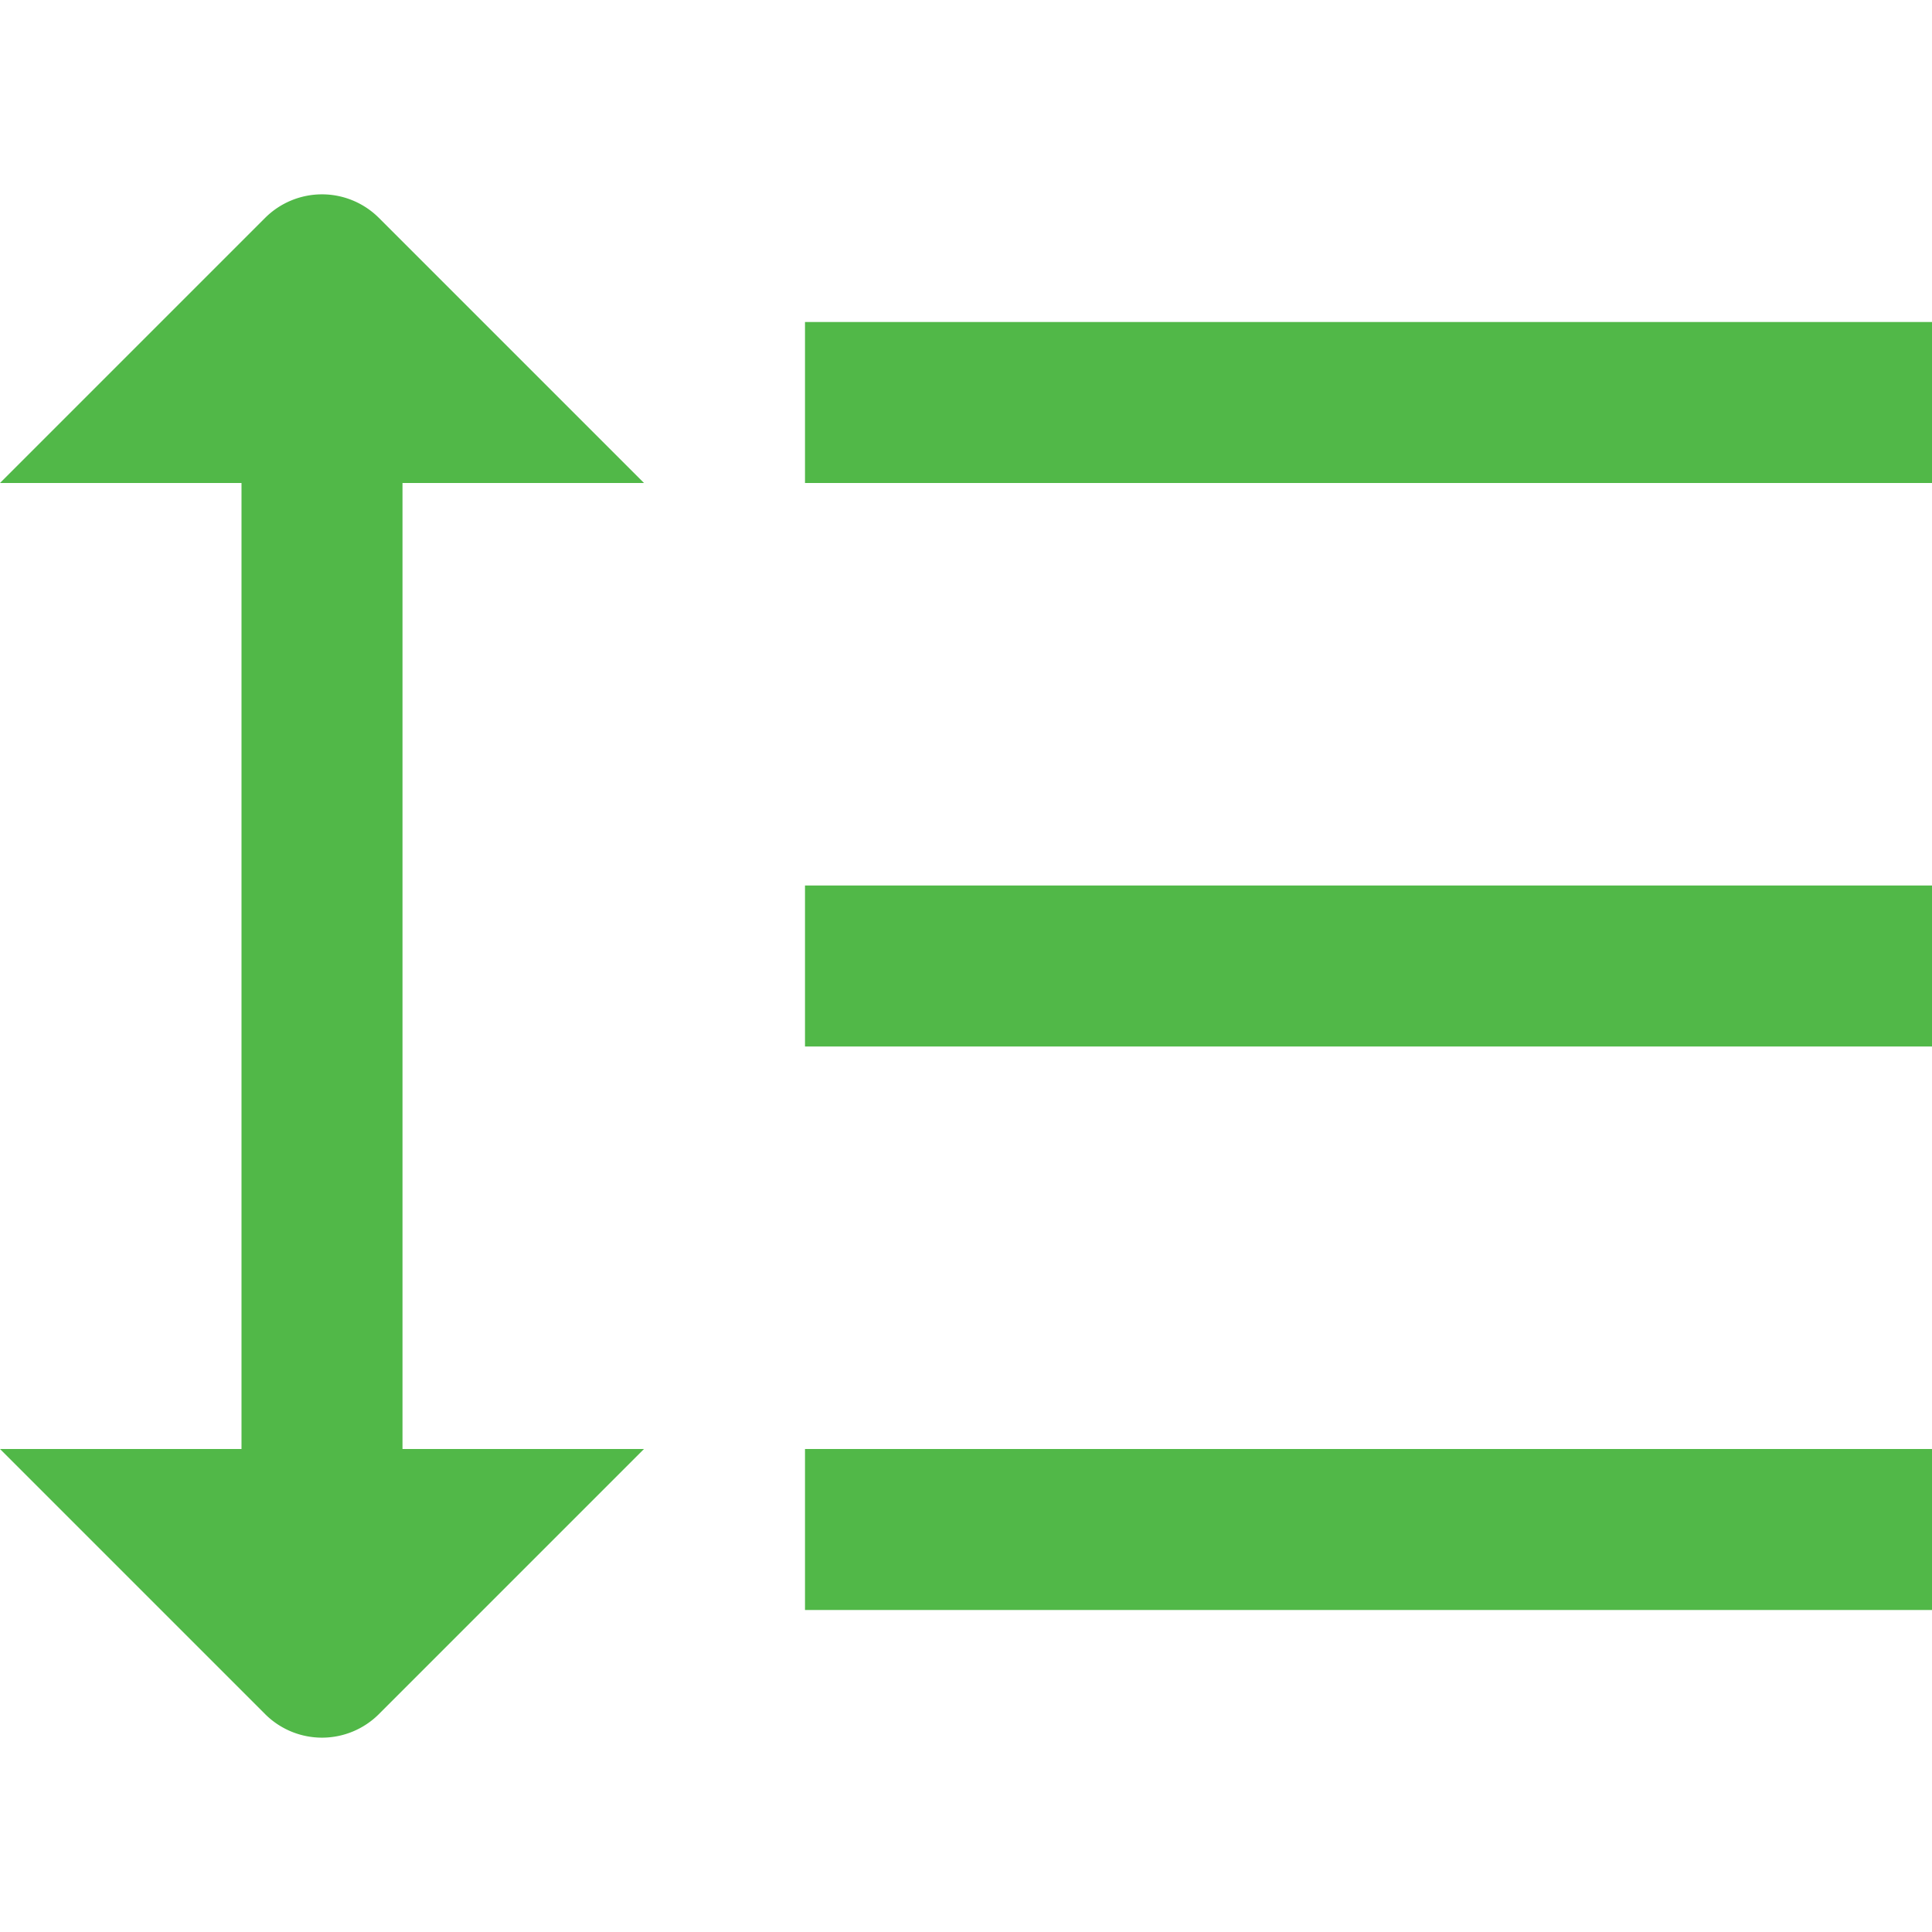 <svg id="Layer_1" data-name="Layer 1" xmlns="http://www.w3.org/2000/svg" viewBox="0 0 24 24"><defs><style>.cls-1{fill:#51B848;}</style></defs><title>07 interlining</title><g id="_07_interlining" data-name="07 interlining"><rect class="cls-1"  x="10" y="4" width="14" height="2"/><rect class="cls-1"  x="10" y="11" width="14" height="2"/><rect class="cls-1"  x="10" y="18" width="14" height="2"/><path class="cls-1"  d="M8,6,4.707,2.707a1,1,0,0,0-1.414,0L0,6H3V18H0l3.293,3.293a1,1,0,0,0,1.414,0L8,18H5V6Z"/></g></svg>